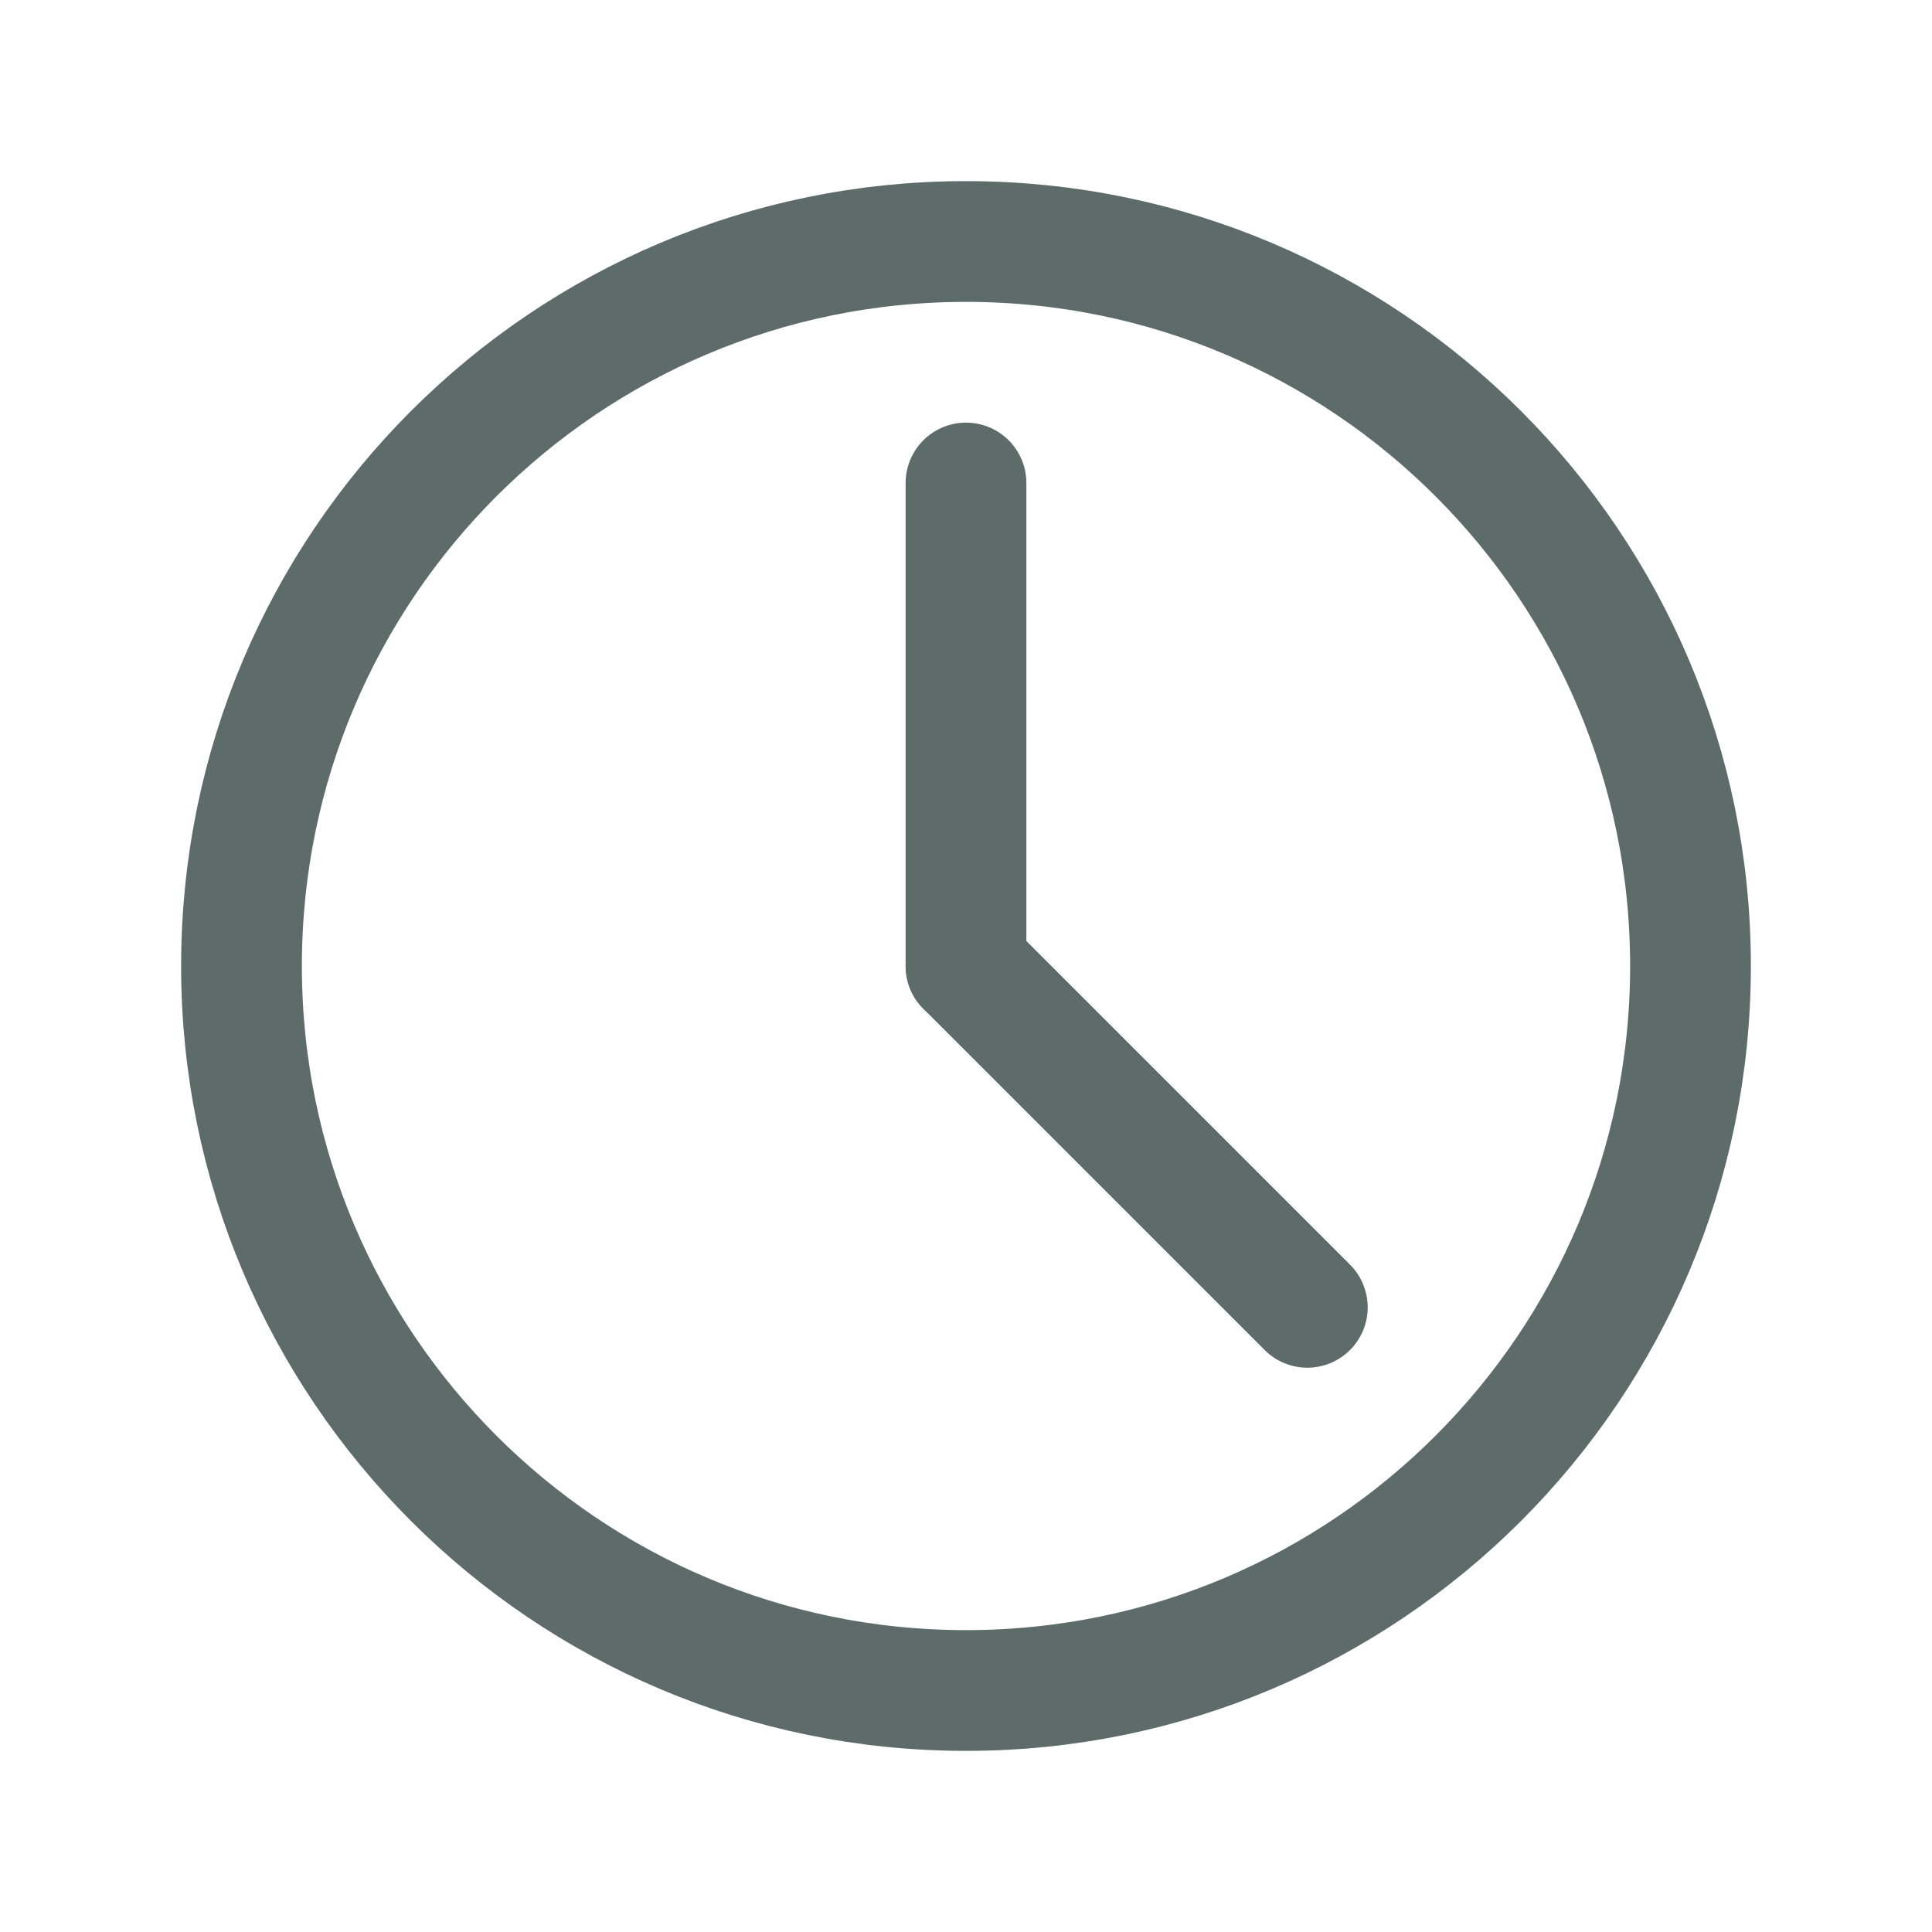 <!DOCTYPE svg PUBLIC "-//W3C//DTD SVG 1.1//EN" "http://www.w3.org/Graphics/SVG/1.1/DTD/svg11.dtd">
<!-- Uploaded to: SVG Repo, www.svgrepo.com, Transformed by: SVG Repo Mixer Tools -->
<svg width="800px" height="800px" viewBox="0 0 24 24" fill="none" xmlns="http://www.w3.org/2000/svg">
<g id="SVGRepo_bgCarrier" stroke-width="0"/>
<g id="SVGRepo_tracerCarrier" stroke-linecap="round" stroke-linejoin="round"/>
<g id="SVGRepo_iconCarrier"> <path d="M12 21C16.971 21 21 16.971 21 12C21 7.029 16.971 3 12 3C7.029 3 3 7.029 3 12C3 16.971 7.029 21 12 21Z" stroke="#5e6c69" stroke-width="1.5" stroke-linecap="round" stroke-linejoin="round"/> <path d="M12 6V12" stroke="#5e6c69" stroke-width="1.5" stroke-linecap="round" stroke-linejoin="round"/> <path d="M16.24 16.24L12 12" stroke="#5e6c69" stroke-width="1.5" stroke-linecap="round" stroke-linejoin="round"/> </g>
</svg>